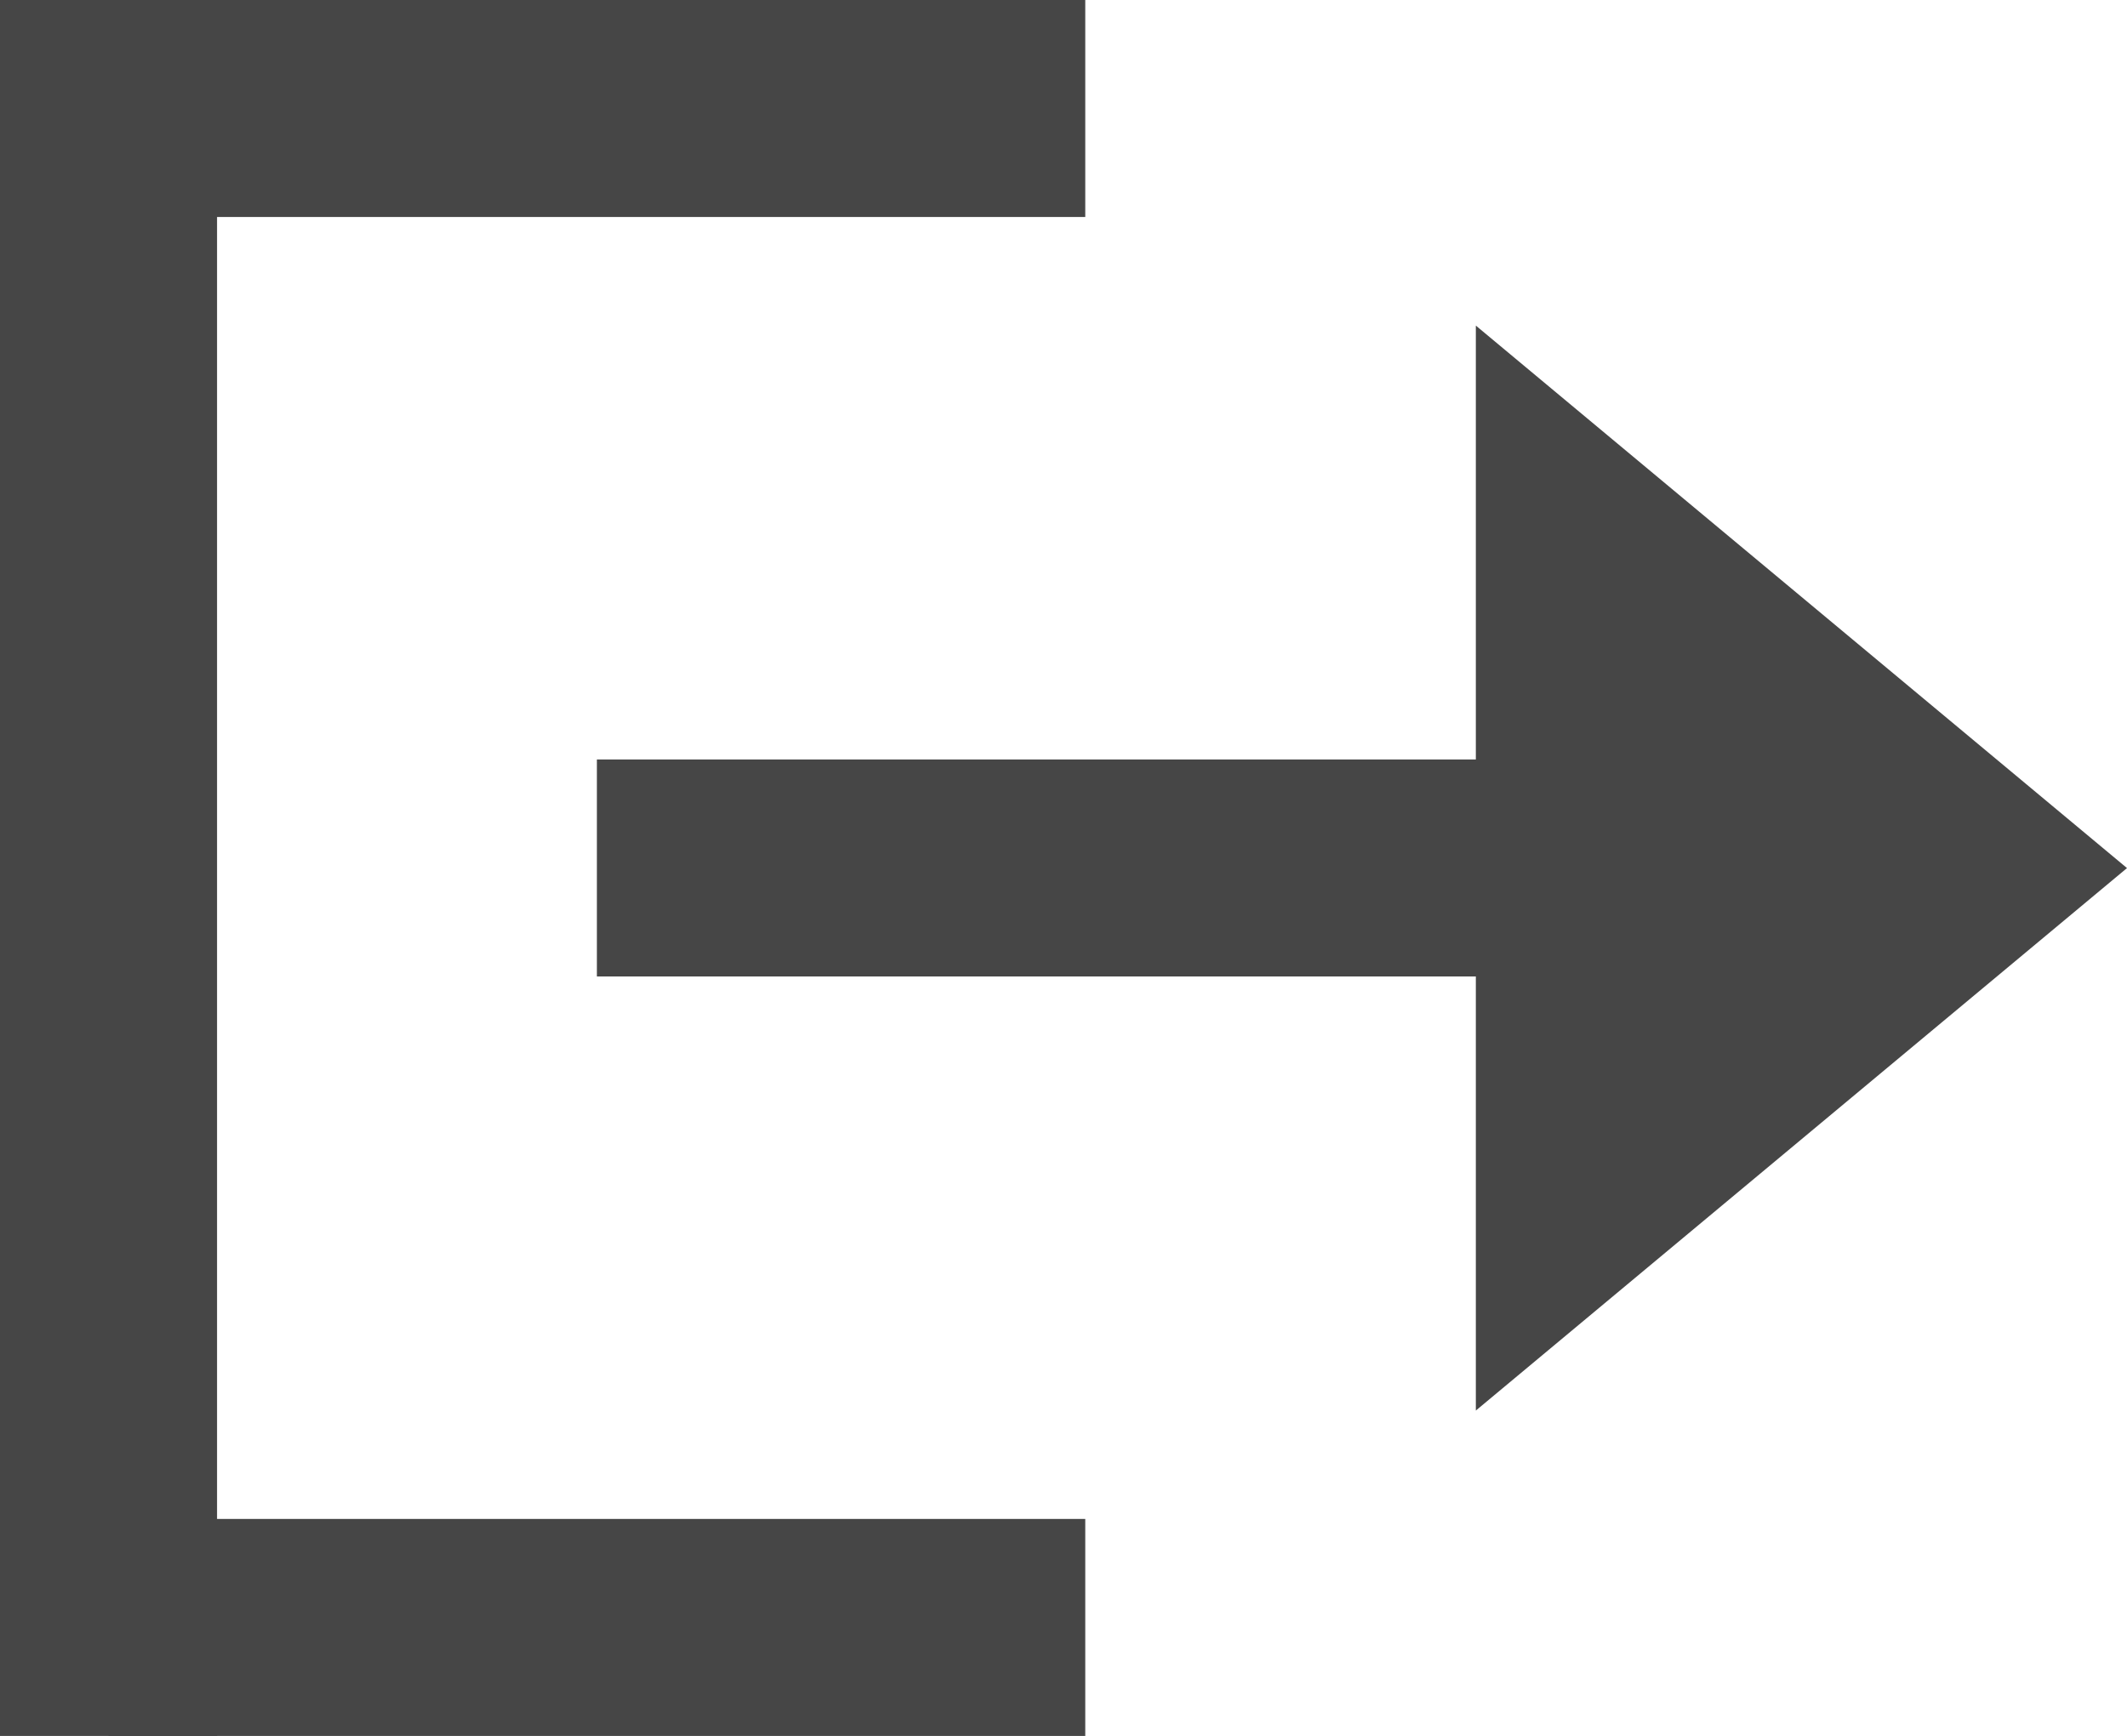<svg xmlns="http://www.w3.org/2000/svg" width="19.599" height="16" viewBox="0 0 19.599 16">
  <g id="Group_3037" data-name="Group 3037" transform="translate(-1867.4 -426)">
    <g id="Group_3035" data-name="Group 3035">
      <g id="Group_3031" data-name="Group 3031" transform="translate(1868.4 442) rotate(-90)">
        <rect id="Rectangle_274" data-name="Rectangle 274" width="2" height="9" transform="translate(0)" fill="#464646"/>
      </g>
      <g id="Group_3030" data-name="Group 3030" transform="translate(1868.4 428) rotate(-90)">
        <rect id="Rectangle_274-2" data-name="Rectangle 274" width="2" height="9" transform="translate(0)" fill="#464646"/>
      </g>
      <g id="Group_3034" data-name="Group 3034" transform="translate(1867.4 426)">
        <rect id="Rectangle_274-3" data-name="Rectangle 274" width="2" height="16" transform="translate(0)" fill="#464646"/>
      </g>
      <g id="Group_3036" data-name="Group 3036" transform="translate(1872.9 435) rotate(-90)">
        <rect id="Rectangle_274-4" data-name="Rectangle 274" width="2" height="8.5" transform="translate(0)" fill="#464646"/>
      </g>
    </g>
    <path id="Path_3586" data-name="Path 3586" d="M1061.97,269.884l5,6,5-6Z" transform="translate(1611.115 1500.971) rotate(-90)" fill="#464646"/>
  </g>
</svg>
